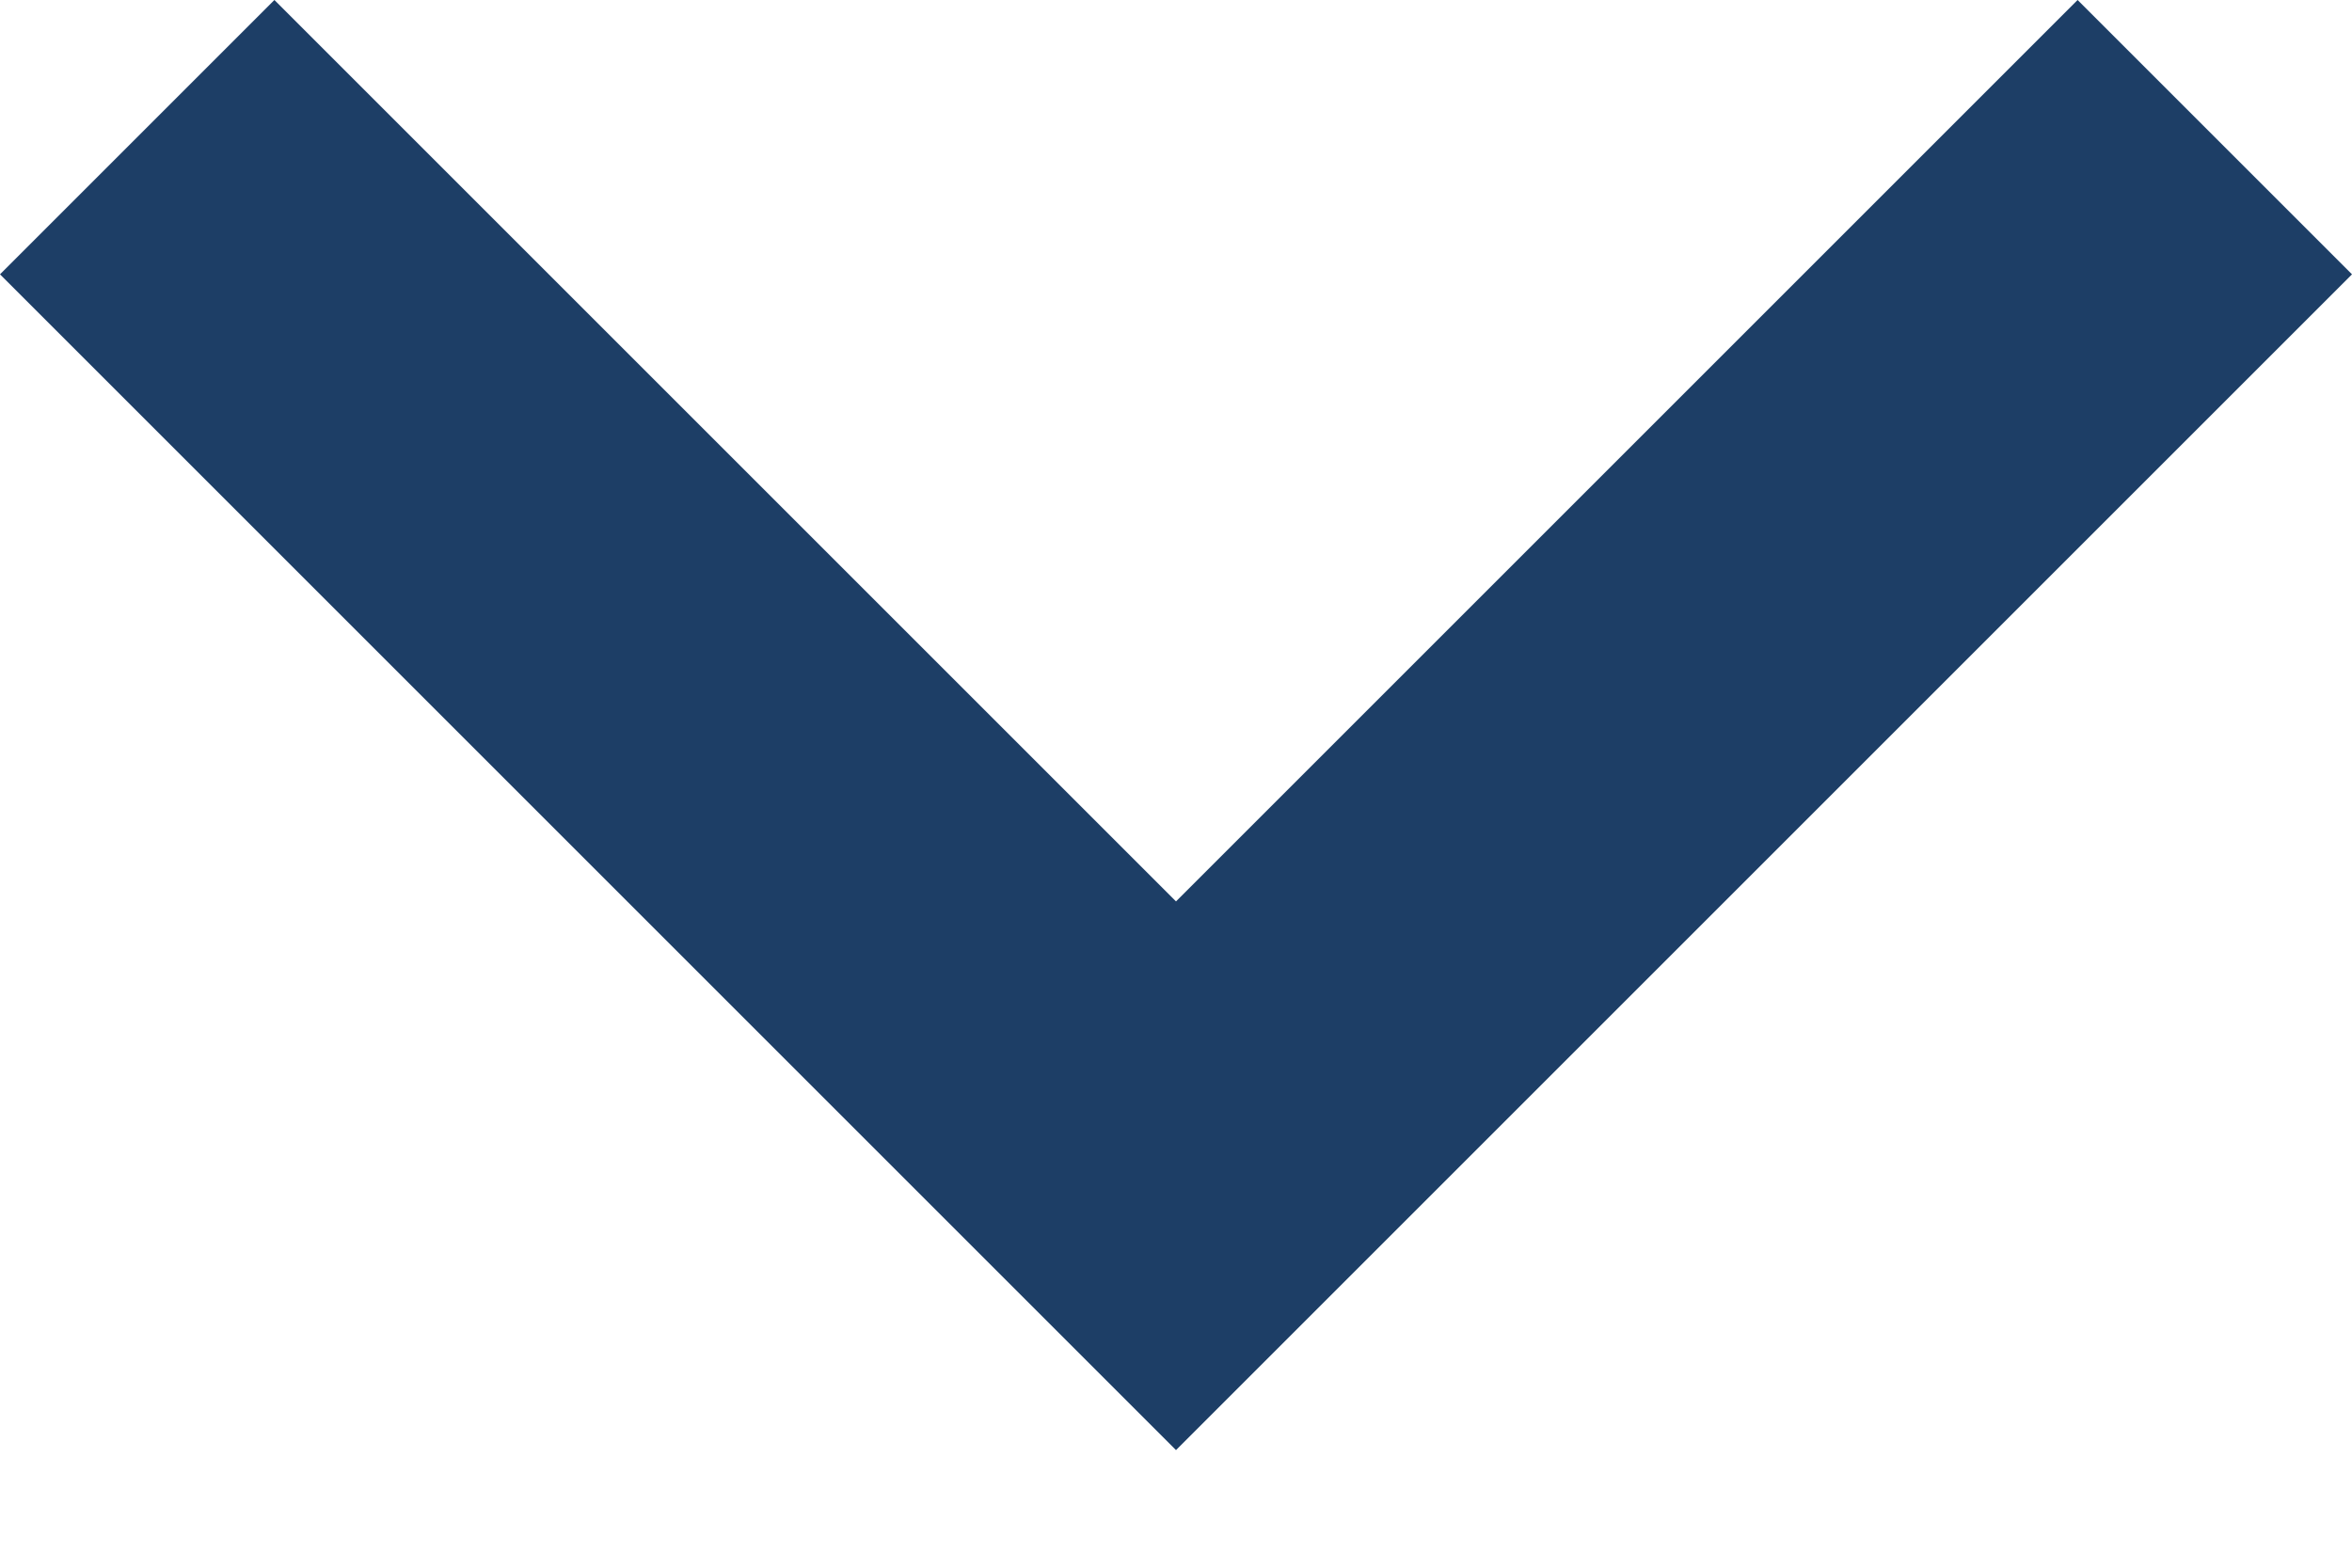 <?xml version="1.0" encoding="UTF-8"?>
<svg width="12px" height="8px" viewBox="0 0 12 8" version="1.1" xmlns="http://www.w3.org/2000/svg" xmlns:xlink="http://www.w3.org/1999/xlink">
    <!-- Generator: Sketch 46 (44423) - http://www.bohemiancoding.com/sketch -->
    <title>Shape</title>
    <desc>Created with Sketch.</desc>
    <defs></defs>
    <g id="govCMS-Theme" stroke="none" stroke-width="1" fill="none" fill-rule="evenodd">
        <g id="MU_LIST_PAGE" transform="translate(-488, -647)" fill="#1D3E66">
            <g id="LHS-Navigation" transform="translate(239, 559)">
                <g id="Desktop---Sub-Menu" transform="translate(0, 68)">
                    <polygon id="Shape" transform="translate(255, 23.7) rotate(-270) translate(-255, -23.7) " points="252.7 17.7 251.3 19.1 255.9 23.7 251.3 28.3 252.7 29.7 258.7 23.7"></polygon>
                </g>
            </g>
        </g>
    </g>
</svg>
